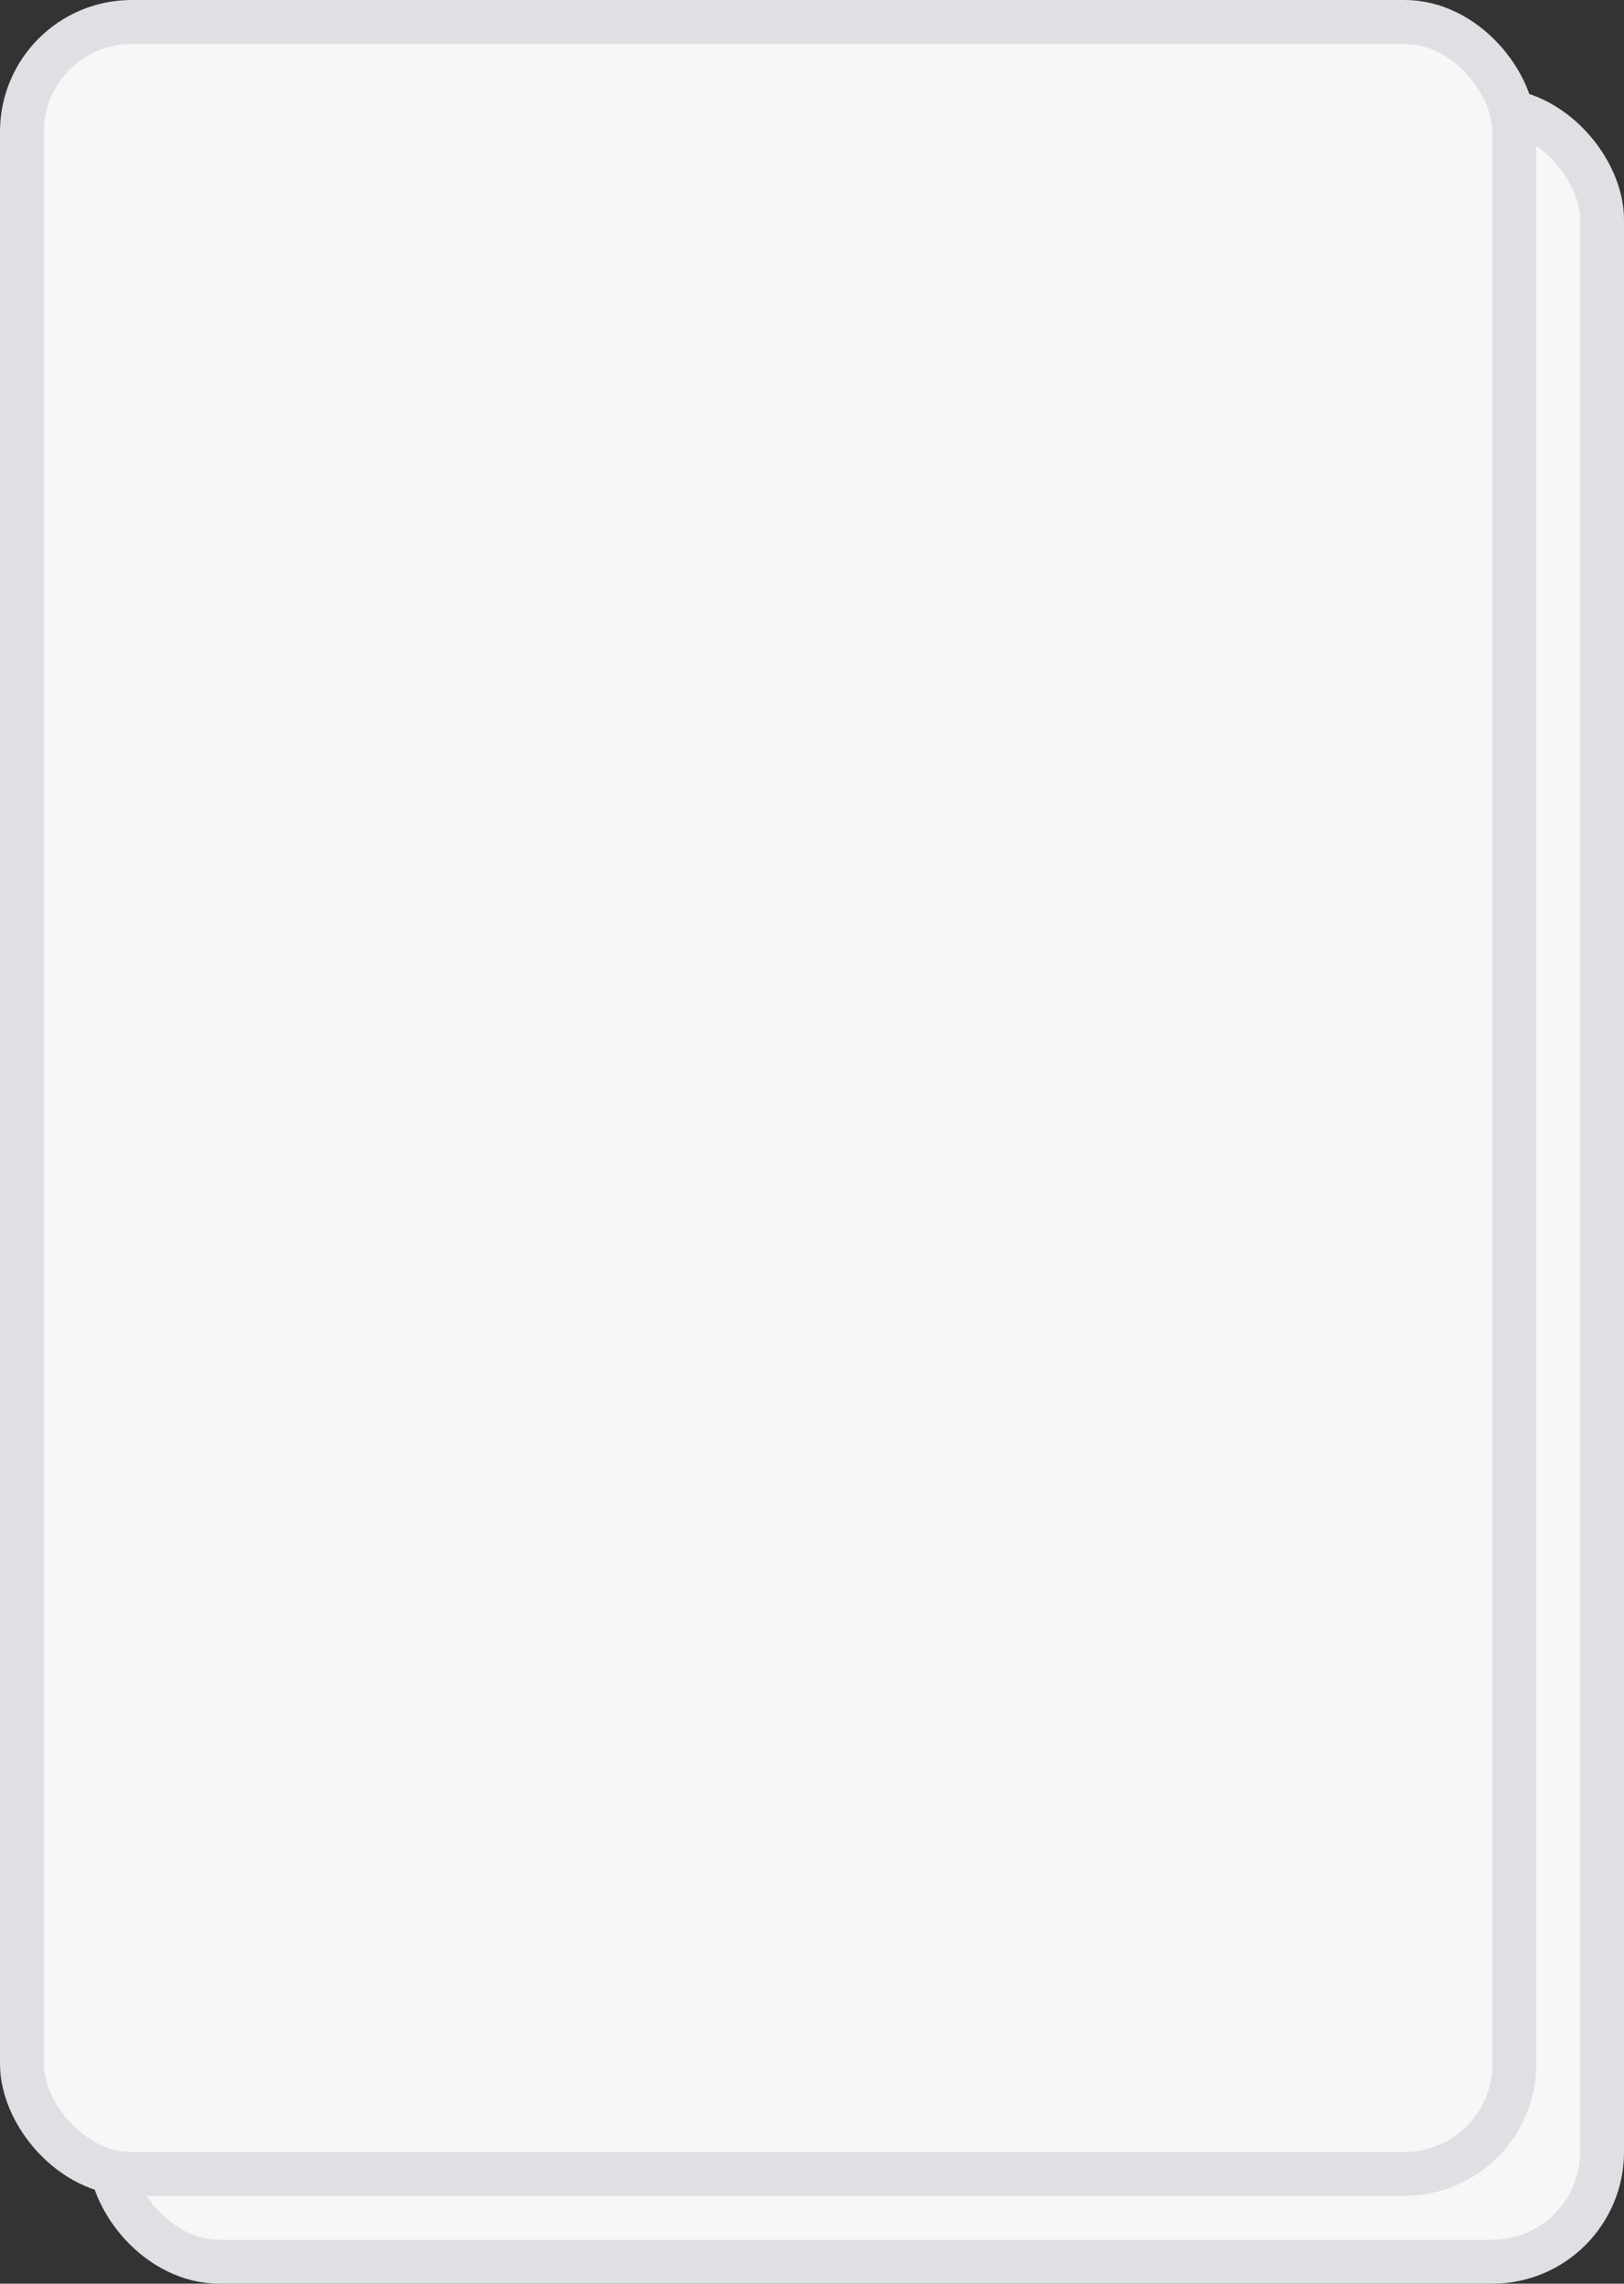   <svg
    width="37"
    height="52"
    viewBox="0 0 37 52"
    fill="none"
    xmlns="http://www.w3.org/2000/svg"
  >
    <rect x="0" y="0" width="37" height="52" fill="#333333" stroke="none"/>
    <rect
      x="2.5"
      y="2.5"
      width="34"
      height="49"
      rx="2.5"
      fill="#F7F7F7"
      stroke="#DFE0E4"
    />
    <rect
      x="0.5"
      y="0.5"
      width="34"
      height="49"
      rx="2.5"
      fill="#F7F7F7"
      stroke="#DFE0E4"
    />
  </svg>
